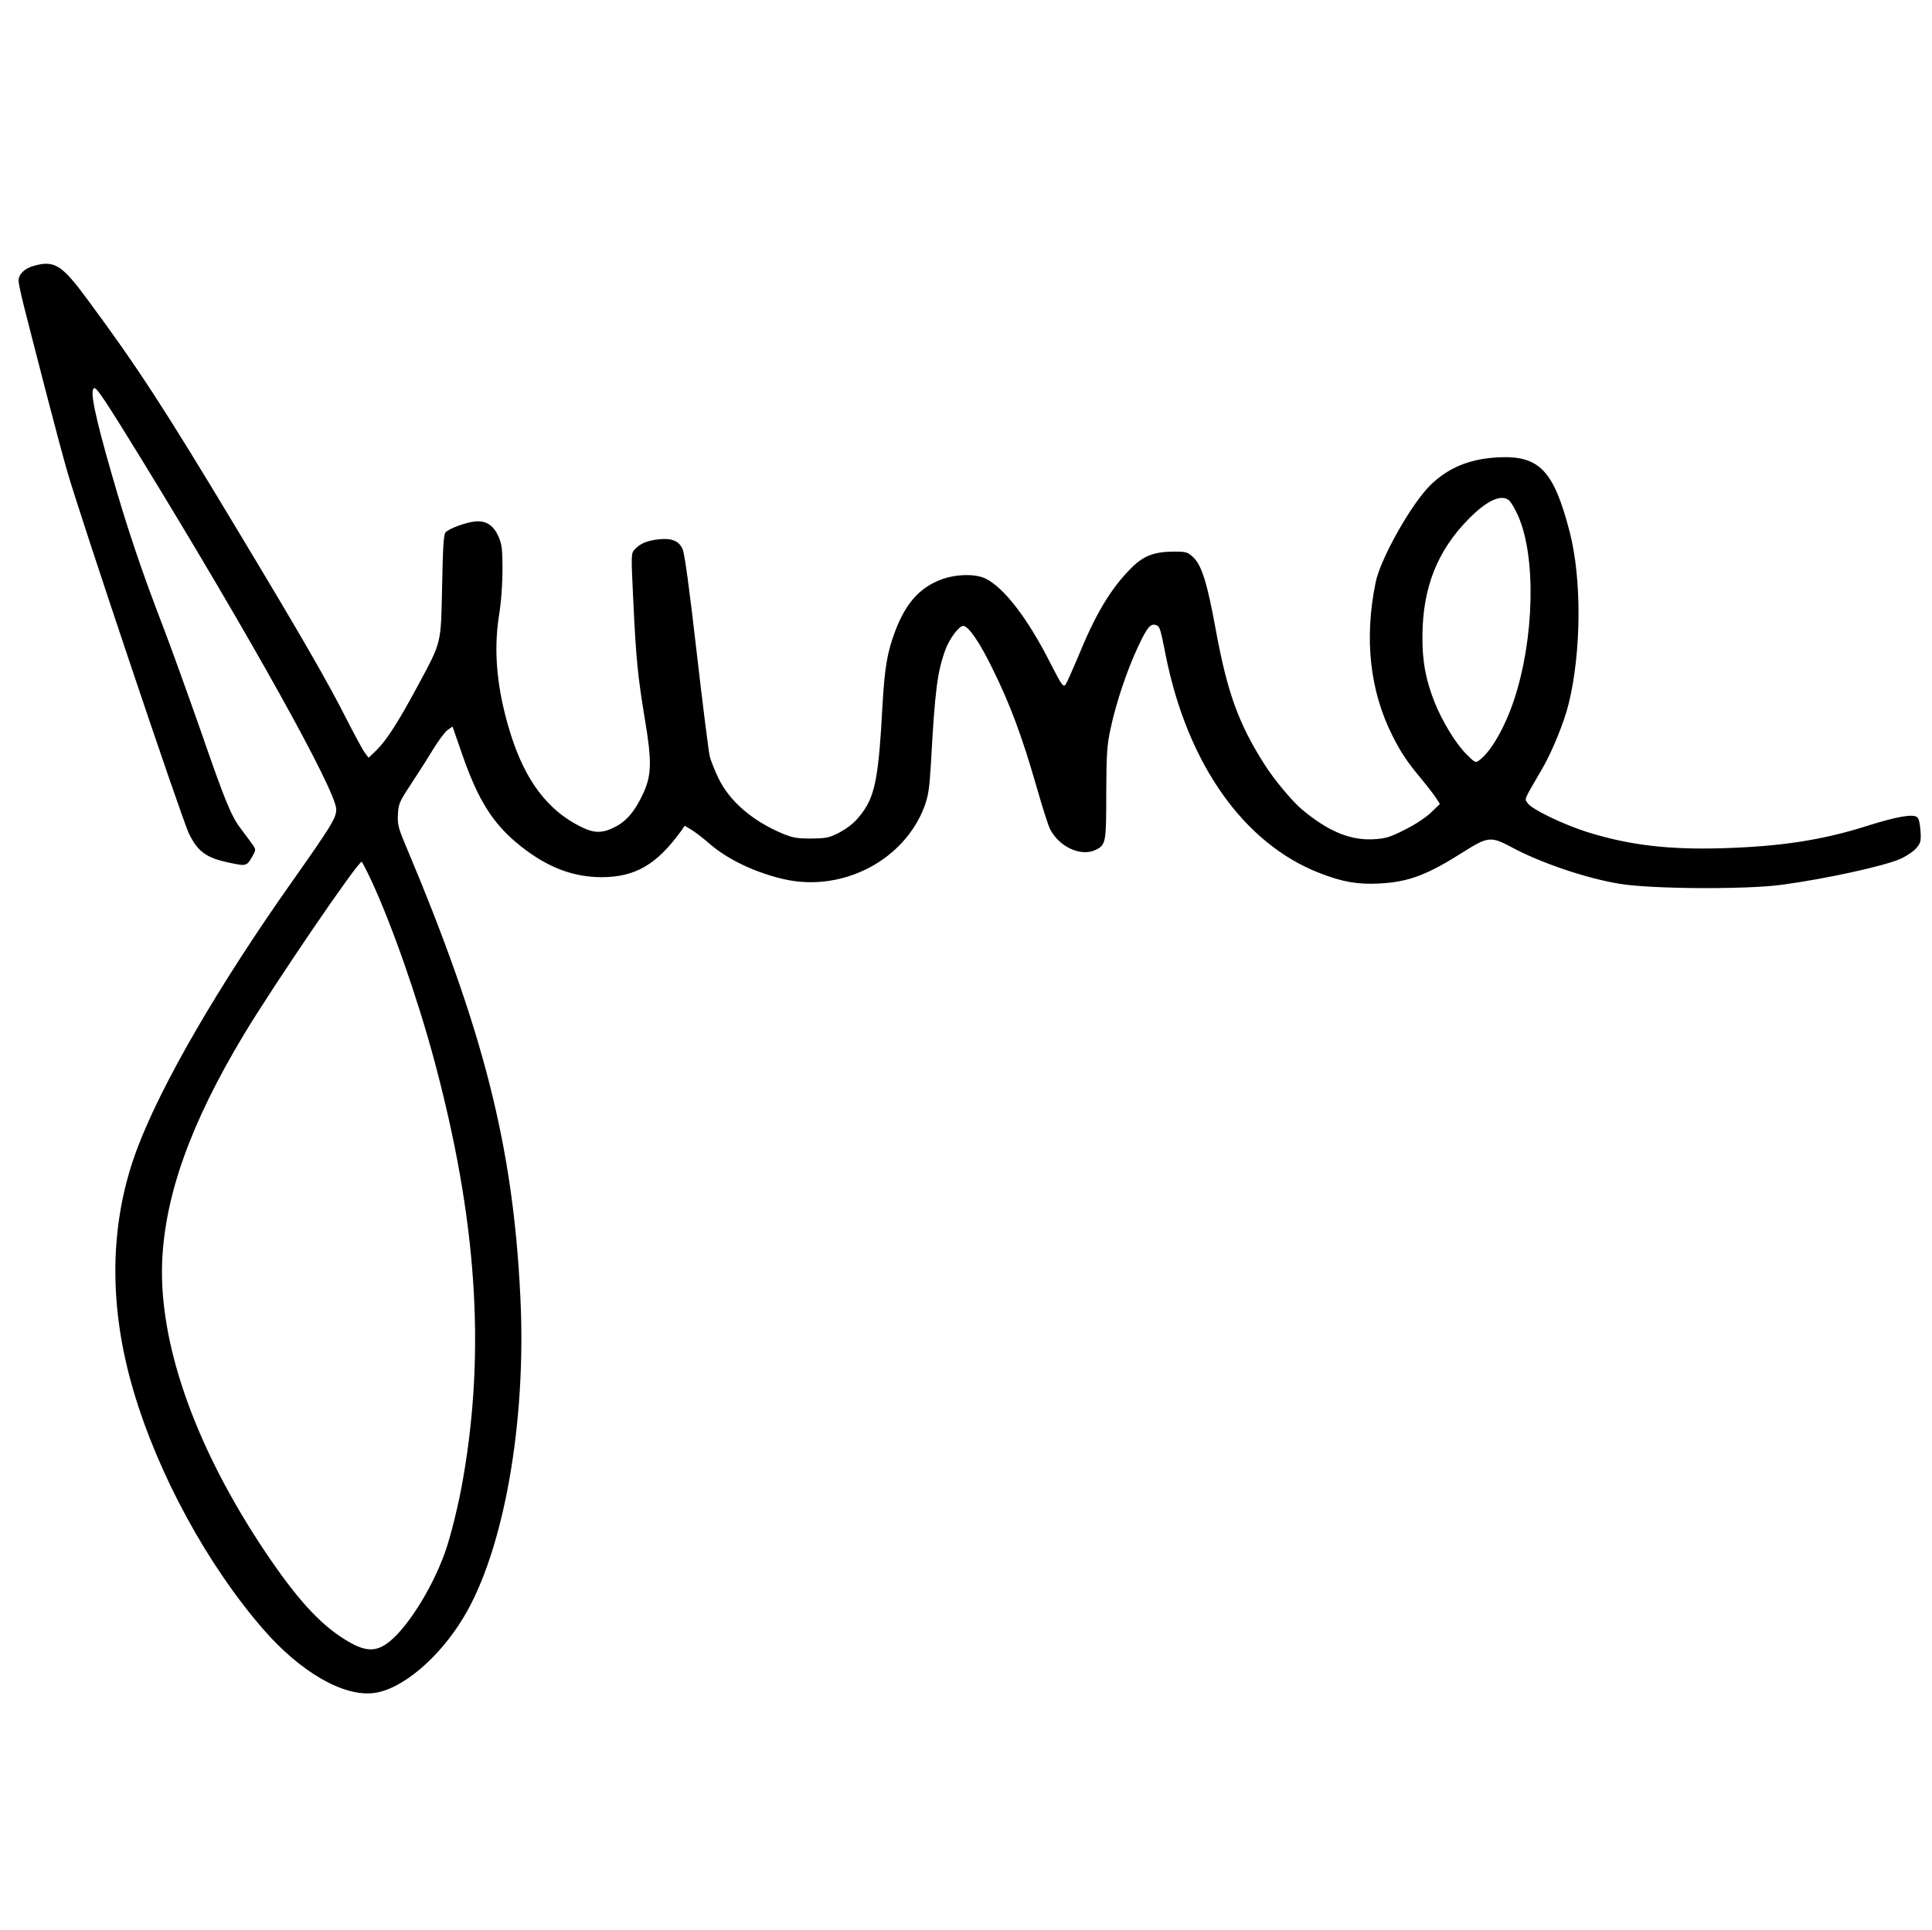<?xml version="1.0" standalone="no"?>
<!DOCTYPE svg PUBLIC "-//W3C//DTD SVG 20010904//EN"
 "http://www.w3.org/TR/2001/REC-SVG-20010904/DTD/svg10.dtd">
<svg version="1.0" xmlns="http://www.w3.org/2000/svg"
 width="1040pt" height="1039pt" viewBox="0 0 1040 1039"
 preserveAspectRatio="xMidYMid meet">

<g transform="translate(0,1039) scale(0.1,-0.1)"
fill="#000000" stroke="none">
<path d="M180 8958 c-48 -13 -80 -45 -80 -79 0 -15 16 -90 36 -166 19 -76 69
-268 110 -428 41 -159 93 -353 115 -430 71 -247 618 -1877 657 -1955 48 -97
93 -129 216 -155 96 -20 94 -21 131 46 14 25 12 29 -18 69 -18 24 -42 57 -55
74 -48 64 -84 152 -210 517 -72 205 -162 455 -200 554 -119 309 -196 537 -280
830 -93 322 -122 465 -93 465 14 0 66 -79 248 -375 590 -962 1053 -1794 1053
-1893 0 -46 -25 -87 -240 -392 -393 -557 -697 -1081 -829 -1428 -152 -399
-160 -847 -22 -1312 133 -450 397 -935 696 -1280 200 -231 430 -365 595 -346
150 17 352 186 485 407 217 359 340 1051 306 1728 -39 810 -198 1433 -616
2426 -41 97 -46 117 -43 171 3 56 9 69 69 160 36 54 90 139 119 187 29 48 65
96 80 107 l26 18 49 -141 c88 -256 169 -385 318 -503 145 -115 283 -167 437
-167 180 1 294 67 426 248 l20 29 38 -23 c21 -13 65 -47 98 -76 98 -85 252
-157 408 -191 311 -66 638 106 746 393 21 57 27 95 35 228 22 404 35 499 79
619 23 60 73 126 95 126 28 0 90 -90 160 -235 92 -186 157 -361 233 -625 32
-113 66 -219 75 -235 50 -97 169 -150 247 -110 53 27 55 39 55 305 1 215 4
258 24 350 30 140 89 315 149 442 48 102 66 123 96 112 19 -7 22 -15 51 -162
117 -586 421 -1015 829 -1173 123 -48 205 -62 321 -56 158 8 258 46 456 172
126 80 146 82 251 26 158 -86 408 -171 589 -200 171 -28 677 -31 869 -5 240
32 553 101 641 140 33 15 71 41 85 58 23 27 26 37 22 94 -3 40 -9 67 -19 73
-24 17 -108 2 -256 -44 -249 -80 -471 -114 -788 -124 -295 -9 -509 17 -734 88
-128 41 -296 122 -317 154 -18 27 -26 7 80 190 52 90 116 247 140 345 69 282
71 671 6 925 -87 336 -165 416 -395 402 -147 -9 -262 -57 -356 -150 -103 -102
-268 -395 -294 -523 -62 -304 -31 -583 90 -824 46 -92 81 -144 158 -236 33
-40 68 -86 79 -103 l19 -30 -48 -46 c-28 -27 -87 -66 -142 -93 -83 -42 -103
-47 -172 -51 -124 -5 -241 44 -381 161 -52 44 -151 162 -201 242 -140 220
-200 386 -262 723 -46 253 -76 348 -120 391 -32 30 -40 32 -103 32 -108 0
-166 -22 -232 -88 -112 -113 -192 -246 -289 -484 -29 -69 -58 -134 -65 -144
-12 -16 -21 -3 -81 114 -122 242 -251 409 -350 457 -55 27 -160 24 -238 -5
-116 -44 -189 -125 -247 -275 -44 -116 -58 -198 -70 -411 -19 -361 -39 -470
-100 -558 -40 -58 -77 -90 -140 -123 -48 -24 -66 -27 -145 -28 -75 0 -100 5
-153 27 -162 68 -286 175 -345 299 -20 41 -40 93 -46 115 -6 23 -38 277 -71
564 -39 342 -65 533 -76 555 -21 44 -60 59 -130 51 -62 -7 -99 -23 -128 -55
-19 -20 -19 -30 -7 -274 15 -316 24 -406 62 -637 39 -232 37 -305 -10 -405
-43 -93 -90 -148 -153 -179 -68 -34 -111 -33 -184 4 -175 87 -295 246 -373
491 -75 237 -96 446 -65 644 12 73 19 171 19 250 0 111 -4 137 -22 177 -26 58
-63 83 -117 81 -49 -2 -149 -38 -168 -60 -10 -12 -14 -81 -18 -287 -7 -317 -1
-296 -127 -531 -109 -203 -171 -299 -225 -353 l-44 -42 -20 27 c-12 16 -55 96
-97 178 -103 204 -239 440 -597 1035 -384 639 -532 867 -801 1230 -137 186
-177 210 -289 178z m7946 -1265 c10 -10 30 -45 45 -78 99 -221 89 -664 -22
-997 -49 -146 -123 -274 -184 -320 -22 -17 -24 -16 -71 31 -57 56 -130 176
-172 281 -48 122 -66 220 -65 355 1 260 80 460 249 631 100 102 180 137 220
97z m-6129 -2040 c112 -240 251 -638 342 -977 226 -845 275 -1546 155 -2240
-22 -133 -68 -320 -99 -406 -74 -205 -215 -424 -316 -492 -71 -48 -132 -37
-251 43 -132 90 -259 237 -431 500 -356 545 -542 1085 -524 1519 16 358 154
743 437 1215 162 270 615 935 637 935 2 0 25 -44 50 -97z"/>
</g>
</svg>
